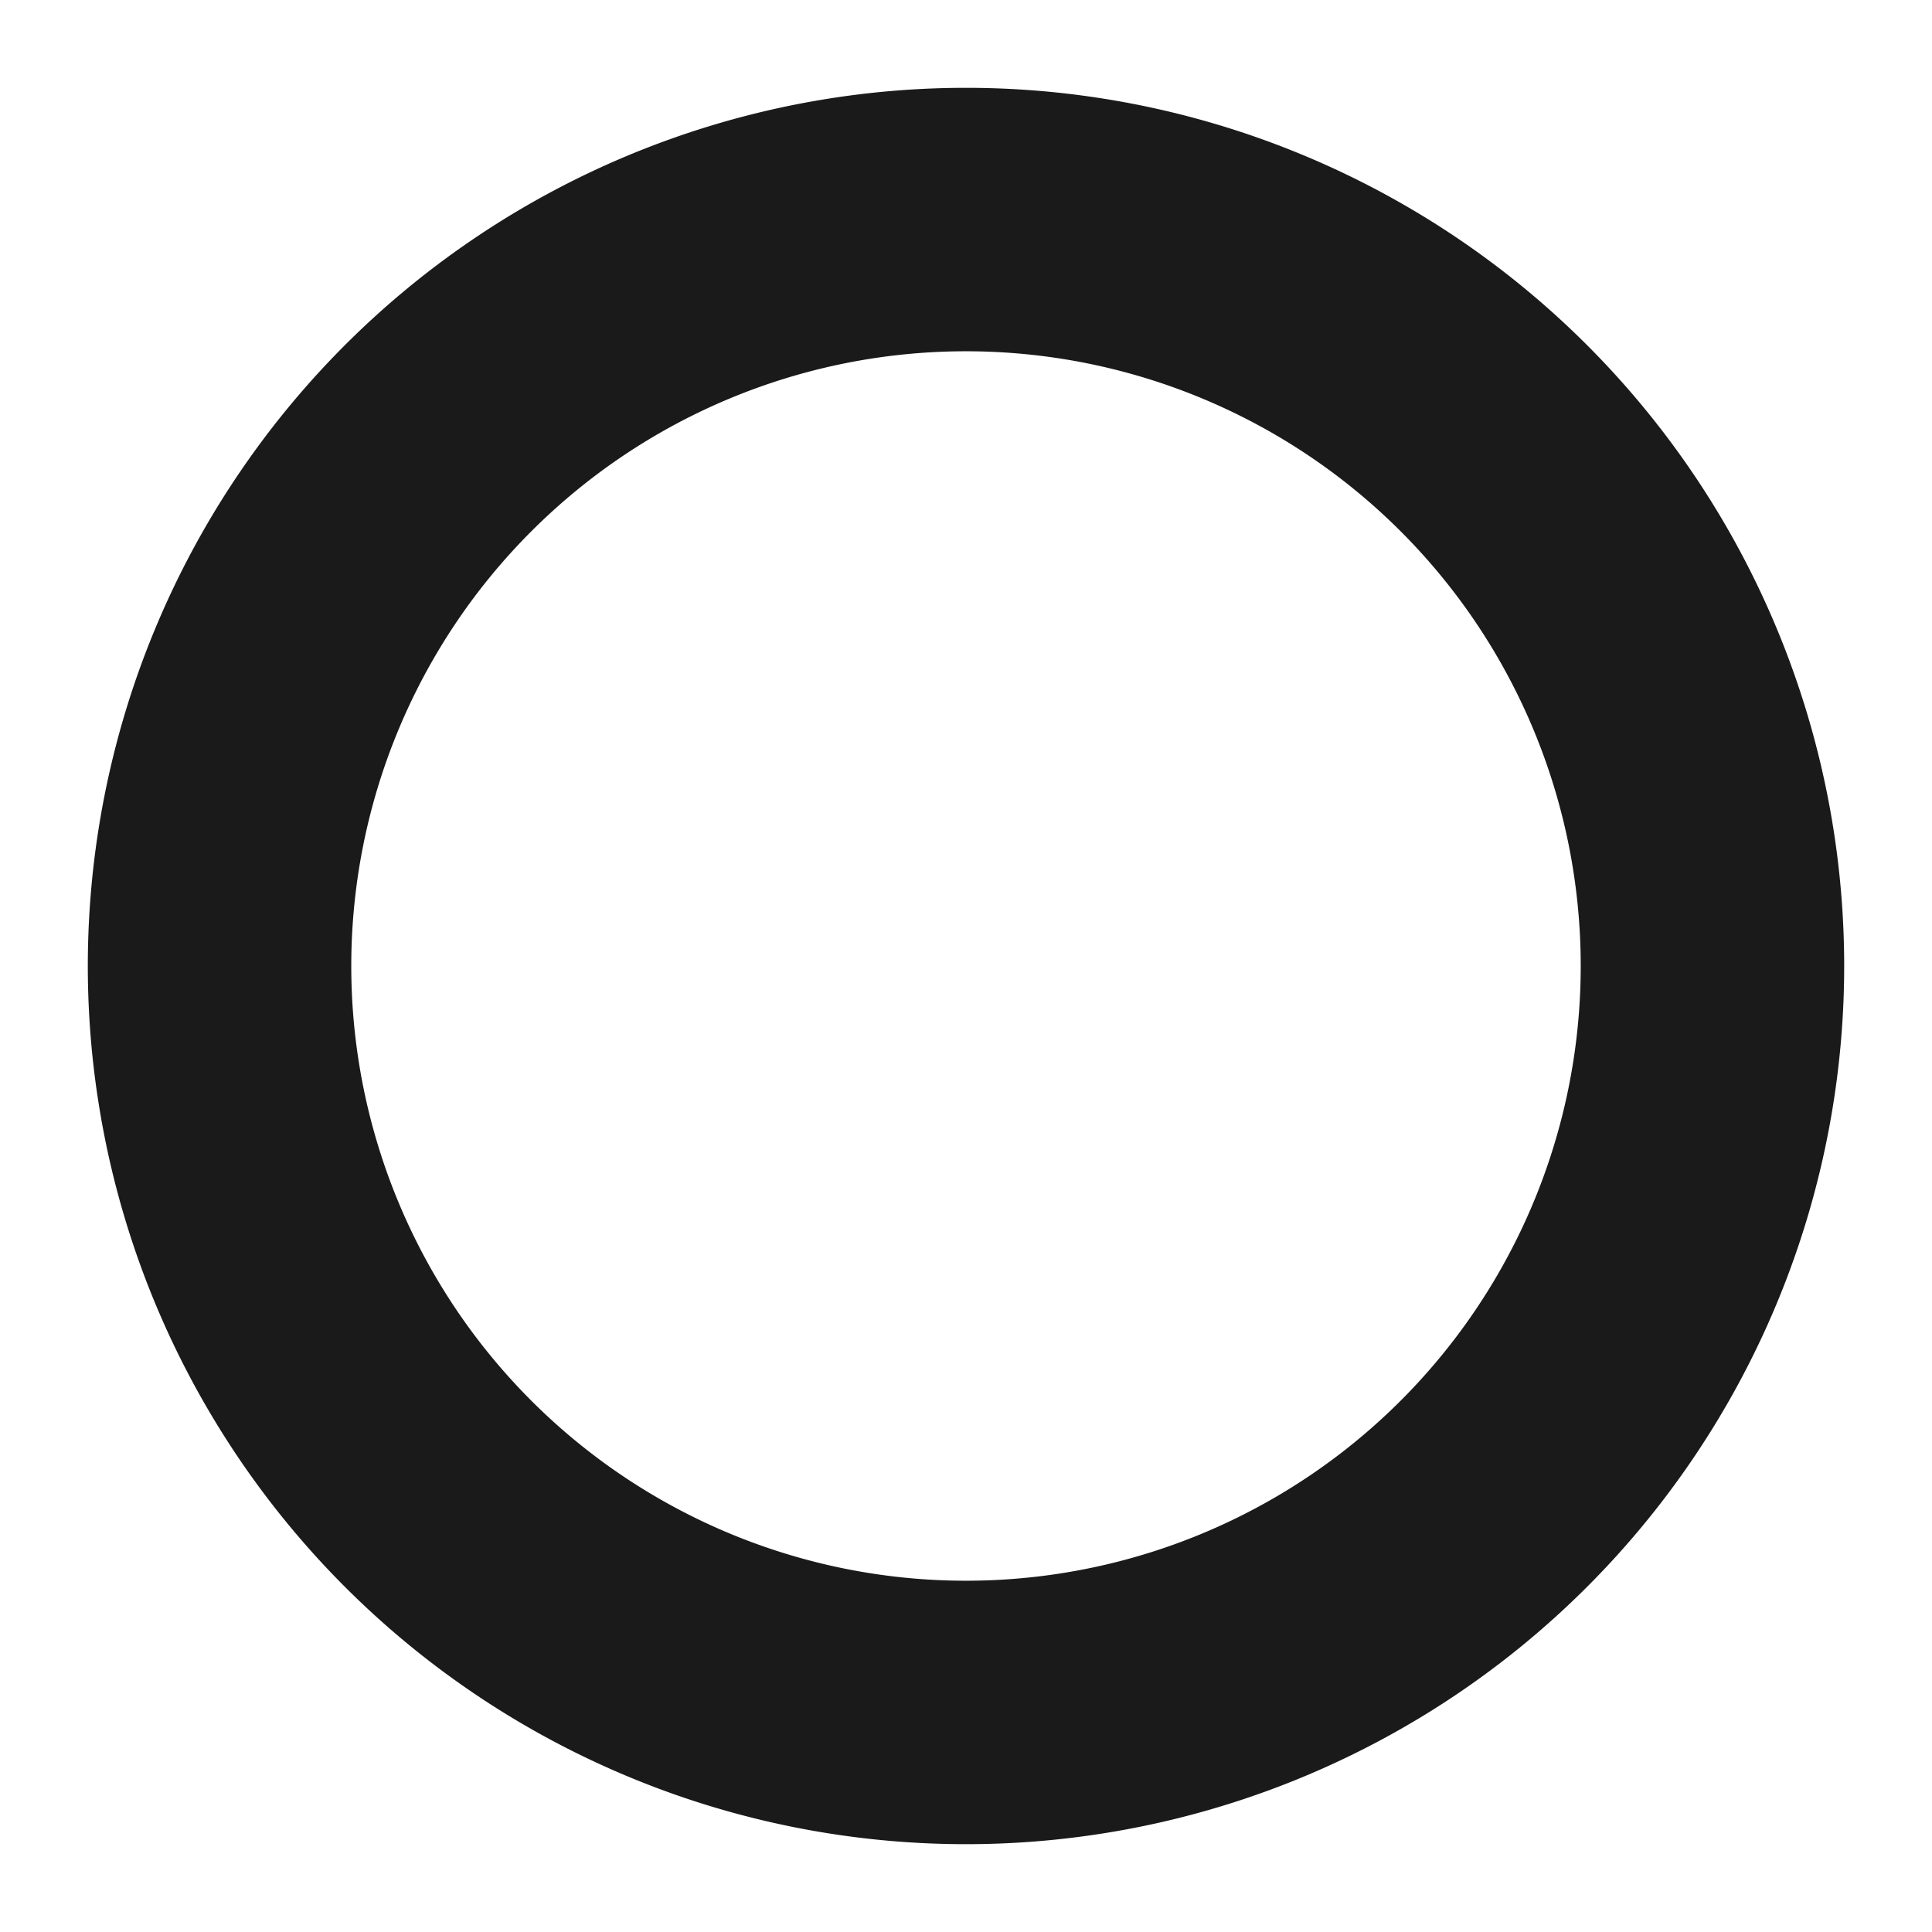 <svg id="Слой_1" data-name="Слой 1" xmlns="http://www.w3.org/2000/svg" viewBox="0 0 22 22"><defs><style>.cls-1{fill:#1a1a1a;}</style></defs><title>Монтажная область 7</title><path class="cls-1" d="M11,1A10,10,0,1,0,21,11,10,10,0,0,0,11,1Zm0,17a7,7,0,1,1,7-7A7,7,0,0,1,11,18Z"/></svg>